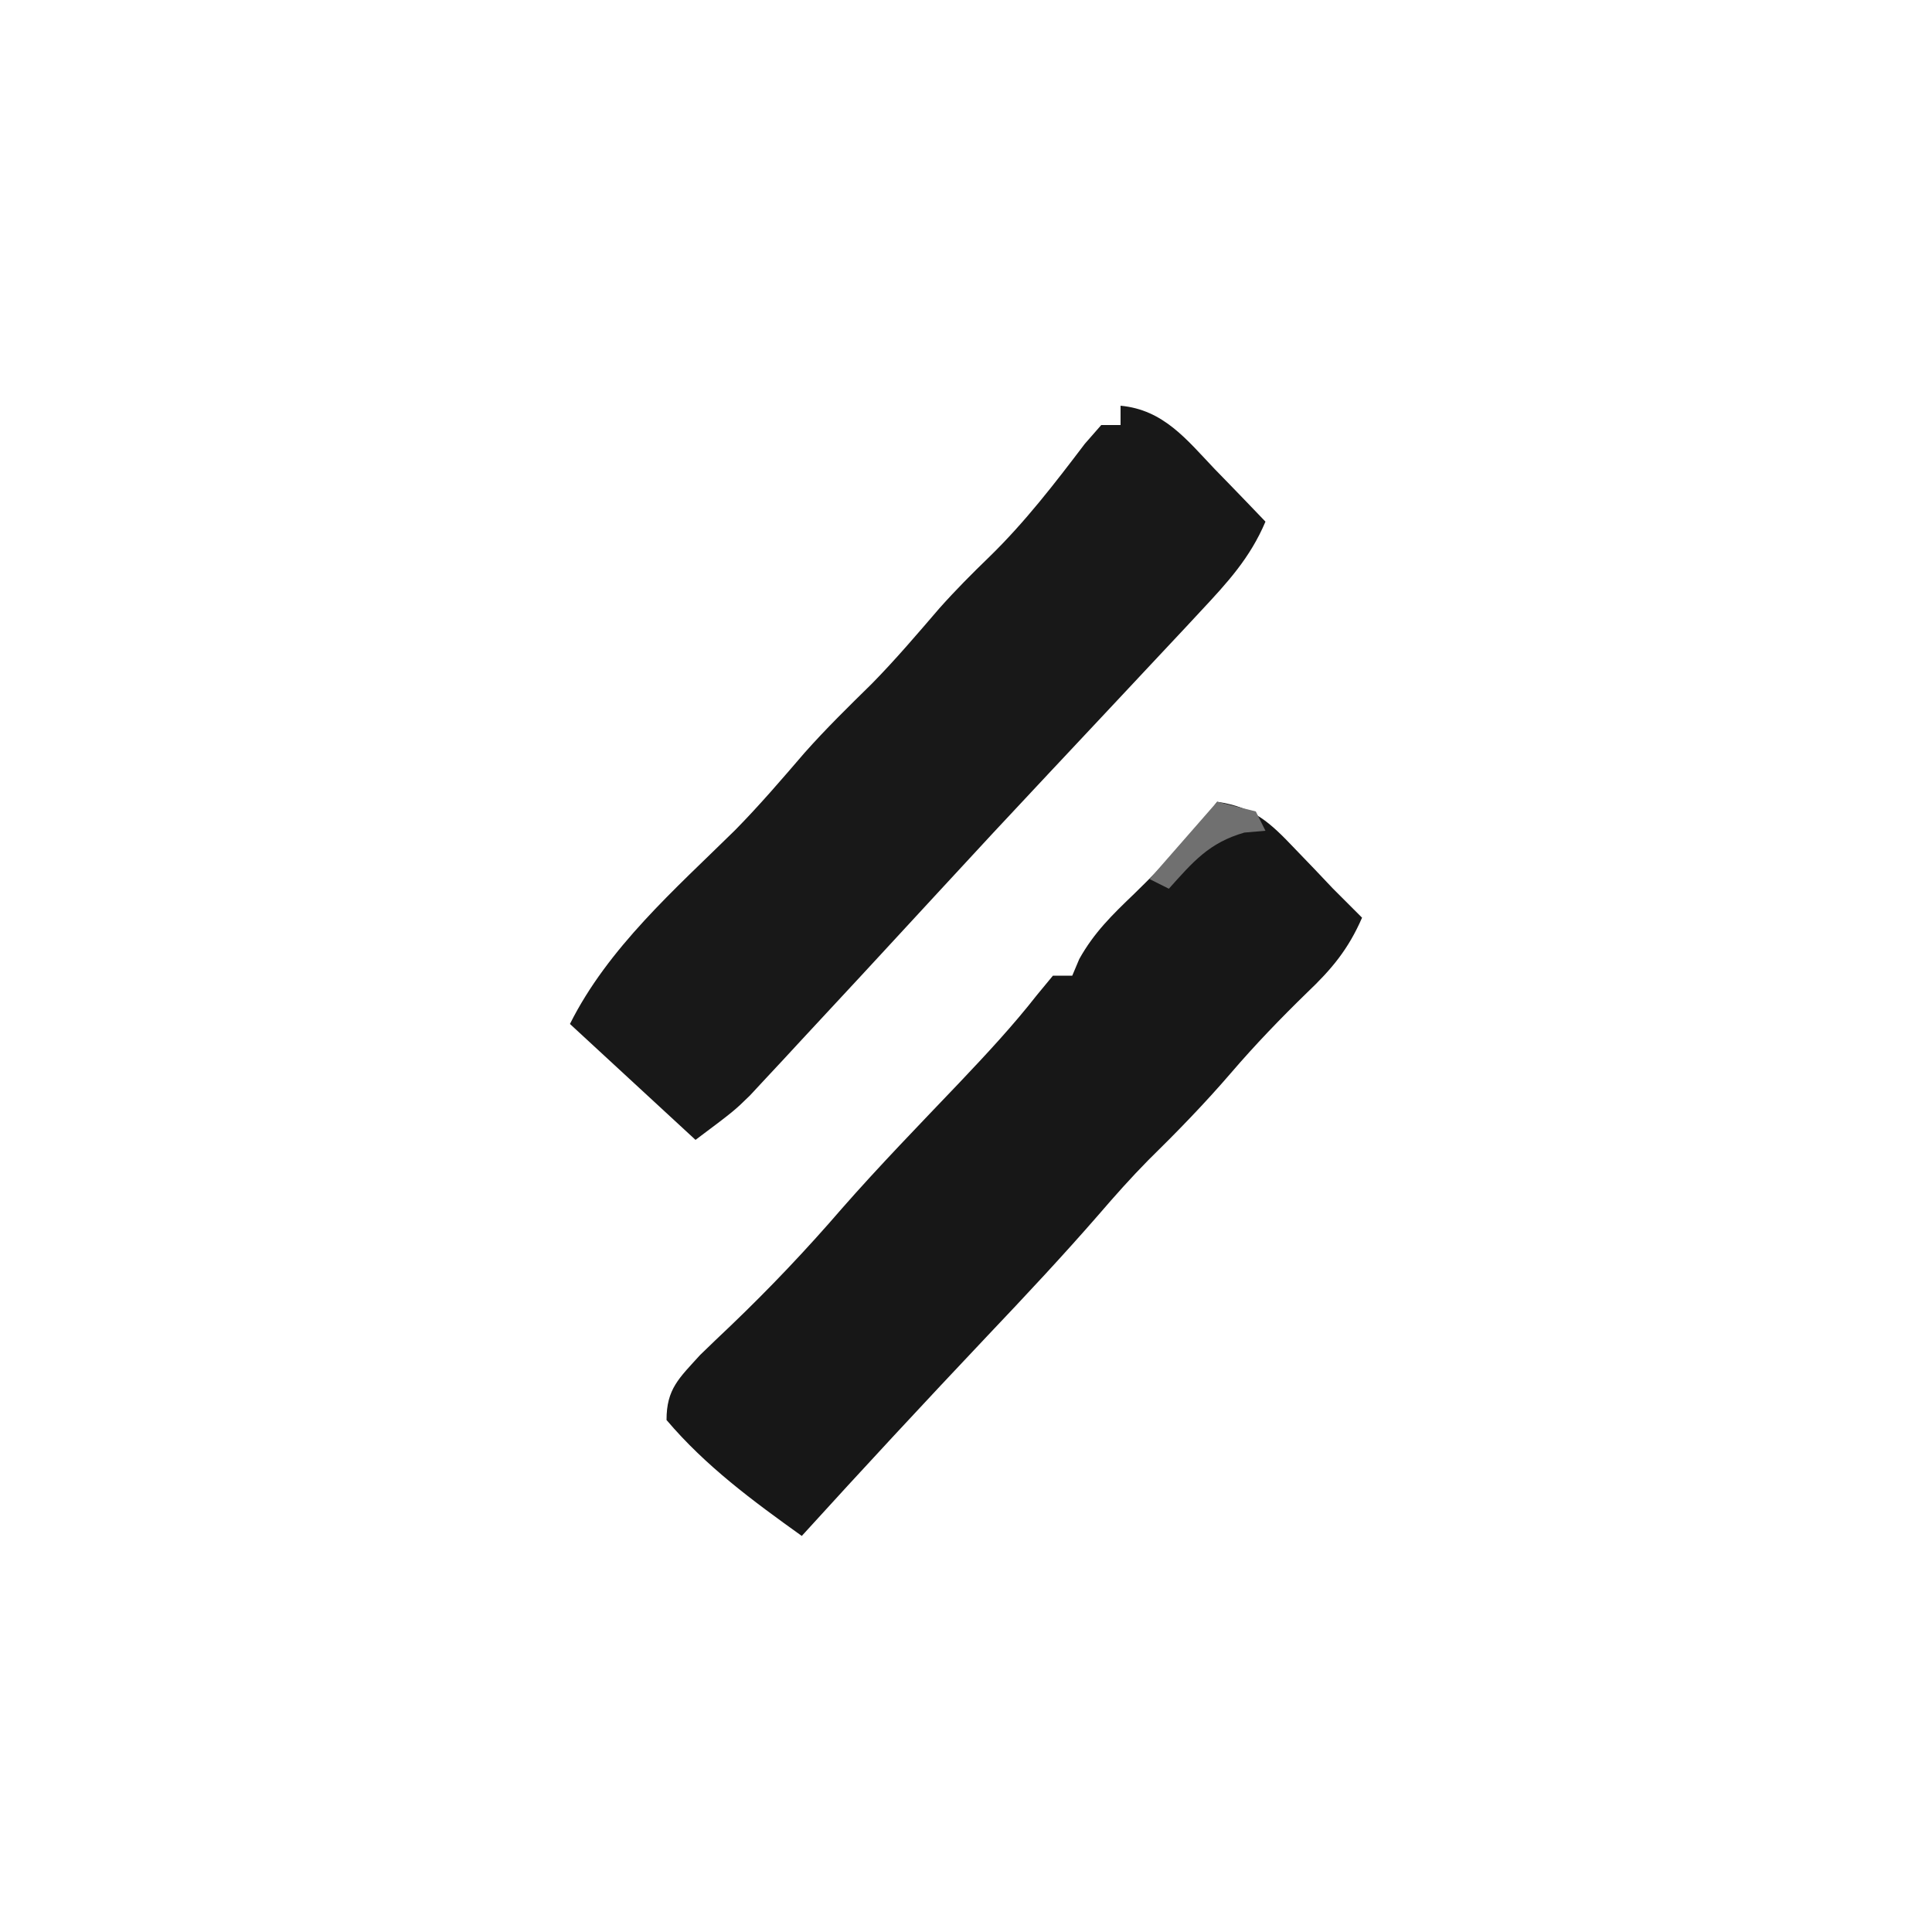 <?xml version="1.0" encoding="UTF-8"?>
<svg version="1.1" xmlns="http://www.w3.org/2000/svg" width="200" height="200">
<path d="M0 0 C3.789 0.559 5.461 2.138 8.062 4.875 C9.07 5.923 9.07 5.923 10.098 6.992 C11.039 7.986 11.039 7.986 12 9 C12.997 10.003 13.995 11.005 15 12 C13.583 15.252 11.875 17.314 9.312 19.75 C6.558 22.43 3.941 25.146 1.438 28.062 C-1.294 31.24 -4.168 34.193 -7.157 37.126 C-8.93 38.929 -10.587 40.786 -12.234 42.703 C-15.964 46.992 -19.838 51.128 -23.75 55.25 C-30.233 62.107 -36.651 69.018 -43 76 C-48.076 72.367 -52.949 68.778 -57 64 C-57.007 60.776 -55.701 59.67 -53.523 57.266 C-52.481 56.253 -51.432 55.248 -50.375 54.25 C-46.314 50.364 -42.52 46.363 -38.848 42.106 C-34.933 37.644 -30.79 33.389 -26.697 29.092 C-23.883 26.122 -21.16 23.205 -18.637 19.98 C-18.097 19.327 -17.556 18.673 -17 18 C-16.34 18 -15.68 18 -15 18 C-14.76 17.432 -14.52 16.863 -14.273 16.277 C-12.742 13.538 -10.889 11.733 -8.625 9.562 C-5.507 6.52 -2.603 3.508 0 0 Z " fill="#171717" transform="translate(126,83)"/>
<path d="M0 0 C4.449 0.413 6.841 3.505 9.75 6.562 C10.257 7.083 10.763 7.603 11.285 8.139 C12.53 9.419 13.766 10.709 15 12 C13.416 15.745 11.076 18.293 8.312 21.25 C7.596 22.021 7.596 22.021 6.865 22.807 C5.248 24.543 3.625 26.272 2 28 C0.786 29.295 -0.427 30.591 -1.641 31.887 C-3.552 33.927 -5.465 35.967 -7.38 38.005 C-11.274 42.151 -15.148 46.314 -19 50.5 C-20.999 52.668 -22.999 54.834 -25 57 C-25.63 57.682 -26.261 58.364 -26.91 59.067 C-28.936 61.257 -30.968 63.441 -33 65.625 C-33.636 66.313 -34.271 67 -34.926 67.709 C-35.528 68.354 -36.13 68.999 -36.75 69.664 C-37.281 70.236 -37.812 70.808 -38.359 71.397 C-40 73 -40 73 -44 76 C-48.29 72.04 -52.58 68.08 -57 64 C-53.06 56.12 -46.136 50.069 -39.902 43.934 C-37.381 41.371 -35.058 38.659 -32.715 35.934 C-30.5 33.436 -28.131 31.12 -25.75 28.781 C-23.292 26.279 -21.033 23.619 -18.746 20.961 C-17.085 19.096 -15.358 17.36 -13.562 15.625 C-9.878 12.032 -6.805 8.036 -3.699 3.941 C-3.138 3.301 -2.578 2.66 -2 2 C-1.34 2 -0.68 2 0 2 C0 1.34 0 0.68 0 0 Z " fill="#181818" transform="translate(116,42)"/>
<path d="M0 0 C1.32 0.33 2.64 0.66 4 1 C4.33 1.66 4.66 2.32 5 3 C4.278 3.062 3.556 3.124 2.812 3.188 C-0.847 4.245 -2.492 6.206 -5 9 C-5.66 8.67 -6.32 8.34 -7 8 C-4.69 5.36 -2.38 2.72 0 0 Z " fill="#707070" transform="translate(126,83)"/>
<path d="" fill="#FEFEFE" transform="translate(0,0)"/>
<path d="" fill="#FEFEFE" transform="translate(0,0)"/>
<path d="" fill="#FEFEFE" transform="translate(0,0)"/>
<path d="" fill="#FEFEFE" transform="translate(0,0)"/>
<path d="" fill="#FEFEFE" transform="translate(0,0)"/>
<path d="" fill="#FEFEFE" transform="translate(0,0)"/>
<path d="" fill="#FEFEFE" transform="translate(0,0)"/>
<path d="" fill="#FEFEFE" transform="translate(0,0)"/>
<path d="" fill="#FEFEFE" transform="translate(0,0)"/>
<path d="" fill="#FEFEFE" transform="translate(0,0)"/>
<path d="" fill="#FEFEFE" transform="translate(0,0)"/>
<path d="" fill="#FEFEFE" transform="translate(0,0)"/>
<path d="" fill="#FEFEFE" transform="translate(0,0)"/>
<path d="" fill="#FEFEFE" transform="translate(0,0)"/>
<path d="" fill="#FEFEFE" transform="translate(0,0)"/>
<path d="" fill="#FEFEFE" transform="translate(0,0)"/>
<path d="" fill="#FEFEFE" transform="translate(0,0)"/>
<path d="" fill="#FEFEFE" transform="translate(0,0)"/>
<path d="" fill="#FEFEFE" transform="translate(0,0)"/>
<path d="" fill="#FEFEFE" transform="translate(0,0)"/>
<path d="" fill="#FEFEFE" transform="translate(0,0)"/>
<path d="" fill="#FEFEFE" transform="translate(0,0)"/>
<path d="" fill="#FEFEFE" transform="translate(0,0)"/>
<path d="" fill="#FEFEFE" transform="translate(0,0)"/>
<path d="" fill="#FEFEFE" transform="translate(0,0)"/>
<path d="" fill="#FEFEFE" transform="translate(0,0)"/>
<path d="" fill="#FEFEFE" transform="translate(0,0)"/>
<path d="" fill="#FEFEFE" transform="translate(0,0)"/>
<path d="" fill="#FEFEFE" transform="translate(0,0)"/>
<path d="" fill="#FEFEFE" transform="translate(0,0)"/>
<path d="" fill="#FEFEFE" transform="translate(0,0)"/>
<path d="" fill="#FEFEFE" transform="translate(0,0)"/>
<path d="" fill="#FEFEFE" transform="translate(0,0)"/>
<path d="" fill="#FEFEFE" transform="translate(0,0)"/>
<path d="" fill="#FEFEFE" transform="translate(0,0)"/>
<path d="" fill="#FEFEFE" transform="translate(0,0)"/>
<path d="" fill="#FEFEFE" transform="translate(0,0)"/>
<path d="" fill="#FEFEFE" transform="translate(0,0)"/>
<path d="" fill="#FEFEFE" transform="translate(0,0)"/>
<path d="" fill="#FEFEFE" transform="translate(0,0)"/>
<path d="" fill="#FEFEFE" transform="translate(0,0)"/>
<path d="" fill="#FEFEFE" transform="translate(0,0)"/>
<path d="" fill="#FEFEFE" transform="translate(0,0)"/>
<path d="" fill="#FEFEFE" transform="translate(0,0)"/>
<path d="" fill="#FEFEFE" transform="translate(0,0)"/>
<path d="" fill="#FEFEFE" transform="translate(0,0)"/>
<path d="" fill="#FEFEFE" transform="translate(0,0)"/>
<path d="" fill="#FEFEFE" transform="translate(0,0)"/>
<path d="" fill="#FEFEFE" transform="translate(0,0)"/>
<path d="" fill="#FEFEFE" transform="translate(0,0)"/>
<path d="" fill="#FEFEFE" transform="translate(0,0)"/>
<path d="" fill="#FEFEFE" transform="translate(0,0)"/>
<path d="" fill="#FEFEFE" transform="translate(0,0)"/>
<path d="" fill="#FEFEFE" transform="translate(0,0)"/>
<path d="" fill="#FEFEFE" transform="translate(0,0)"/>
<path d="" fill="#FEFEFE" transform="translate(0,0)"/>
<path d="" fill="#FEFEFE" transform="translate(0,0)"/>
<path d="" fill="#FEFEFE" transform="translate(0,0)"/>
<path d="" fill="#FEFEFE" transform="translate(0,0)"/>
<path d="" fill="#FEFEFE" transform="translate(0,0)"/>
<path d="" fill="#FEFEFE" transform="translate(0,0)"/>
<path d="" fill="#FEFEFE" transform="translate(0,0)"/>
<path d="" fill="#FEFEFE" transform="translate(0,0)"/>
<path d="" fill="#FEFEFE" transform="translate(0,0)"/>
<path d="" fill="#FEFEFE" transform="translate(0,0)"/>
<path d="" fill="#FEFEFE" transform="translate(0,0)"/>
<path d="" fill="#FEFEFE" transform="translate(0,0)"/>
<path d="" fill="#FEFEFE" transform="translate(0,0)"/>
<path d="" fill="#FEFEFE" transform="translate(0,0)"/>
<path d="" fill="#FEFEFE" transform="translate(0,0)"/>
<path d="" fill="#FEFEFE" transform="translate(0,0)"/>
<path d="" fill="#FEFEFE" transform="translate(0,0)"/>
<path d="" fill="#FEFEFE" transform="translate(0,0)"/>
<path d="" fill="#FEFEFE" transform="translate(0,0)"/>
<path d="" fill="#FEFEFE" transform="translate(0,0)"/>
<path d="" fill="#FEFEFE" transform="translate(0,0)"/>
<path d="" fill="#FEFEFE" transform="translate(0,0)"/>
<path d="" fill="#FEFEFE" transform="translate(0,0)"/>
<path d="" fill="#FEFEFE" transform="translate(0,0)"/>
<path d="" fill="#FEFEFE" transform="translate(0,0)"/>
<path d="" fill="#FEFEFE" transform="translate(0,0)"/>
<path d="" fill="#FEFEFE" transform="translate(0,0)"/>
<path d="" fill="#FEFEFE" transform="translate(0,0)"/>
</svg>
